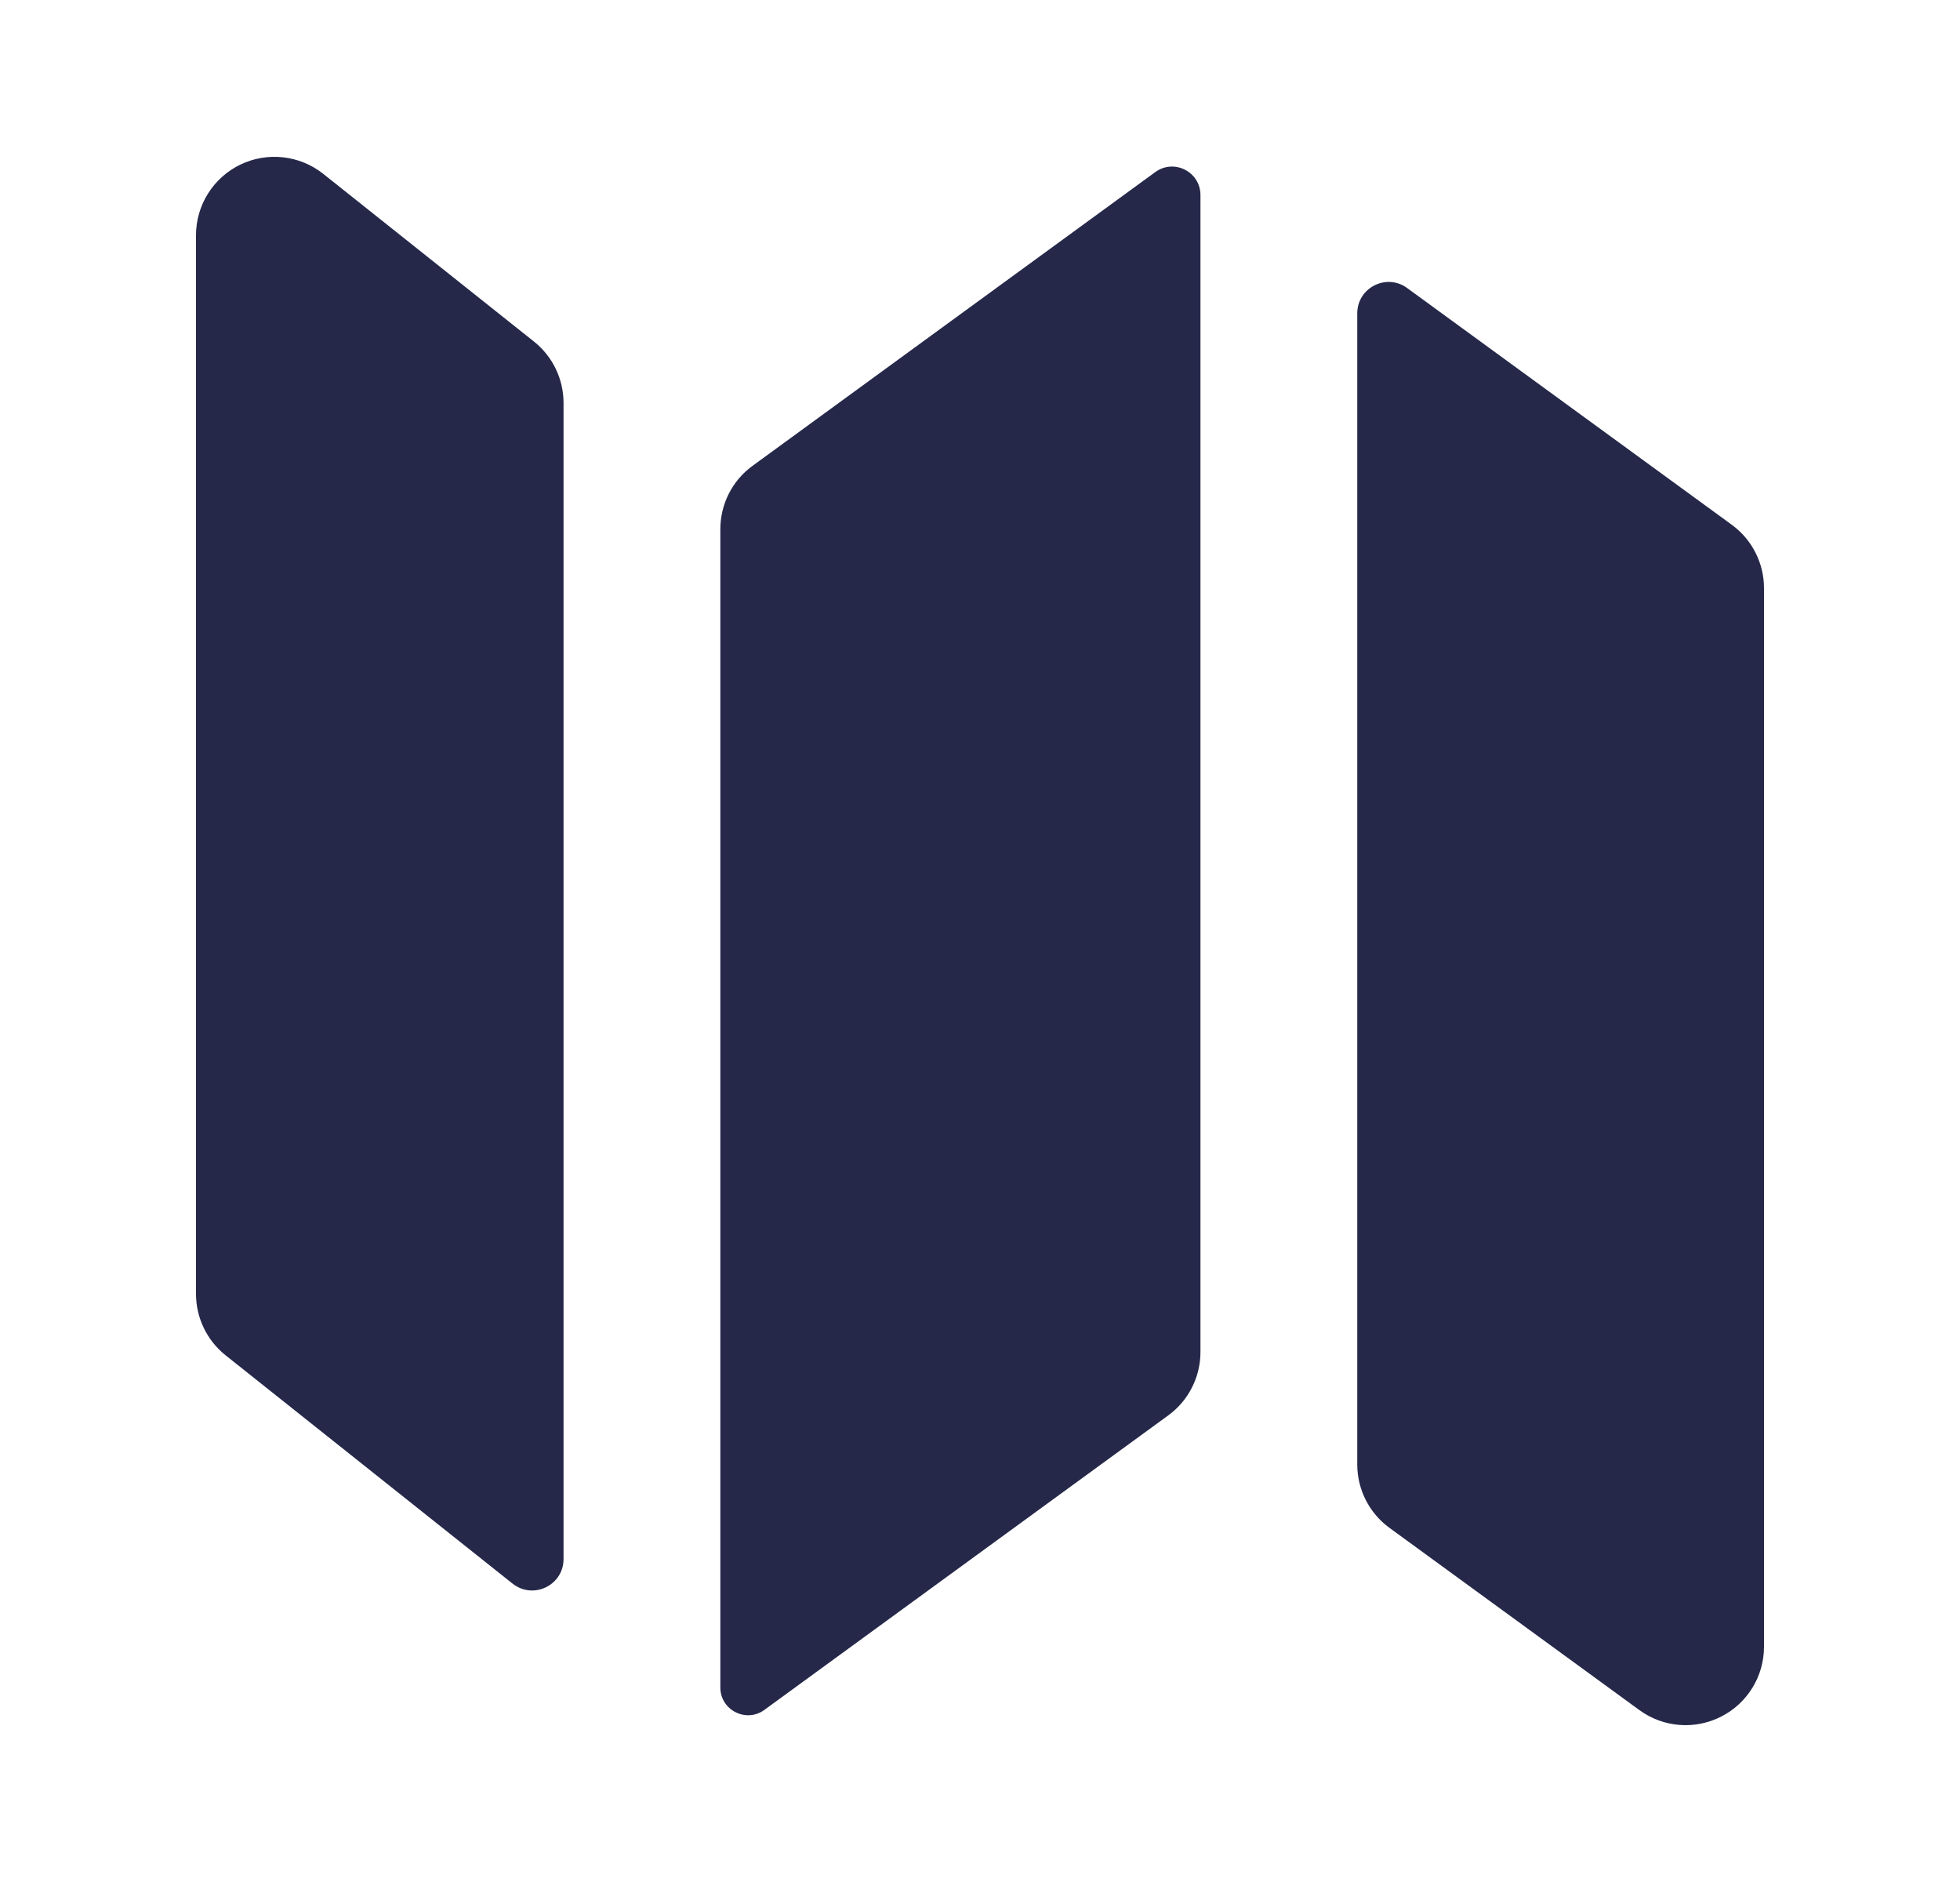 <svg width="25" height="24" viewBox="0 0 25 24" fill="none" xmlns="http://www.w3.org/2000/svg">
<path fill-rule="evenodd" clip-rule="evenodd" d="M15.312 5.922V2.488C15.312 2.193 14.98 2.021 14.739 2.192L9.598 5.941C9.34 6.129 9.188 6.429 9.188 6.749V19.609V21.519C9.188 21.806 9.512 21.974 9.746 21.808L14.902 18.049C15.16 17.861 15.312 17.56 15.312 17.241V5.922ZM17.312 18.676C17.312 18.995 17.465 19.296 17.723 19.484L20.911 21.808C21.215 22.03 21.618 22.062 21.953 21.891C22.289 21.721 22.5 21.376 22.5 21V7.5C22.5 7.181 22.347 6.88 22.089 6.692L17.948 3.673C17.684 3.48 17.312 3.669 17.312 3.996V18.676ZM4.123 2.217L6.81 4.355C7.049 4.545 7.188 4.833 7.188 5.138V19.882C7.188 20.217 6.801 20.403 6.538 20.195L2.877 17.283C2.639 17.093 2.5 16.805 2.5 16.5V3C2.5 2.616 2.72 2.266 3.066 2.099C3.411 1.933 3.822 1.978 4.123 2.217Z" fill="#252849"/>
</svg>
